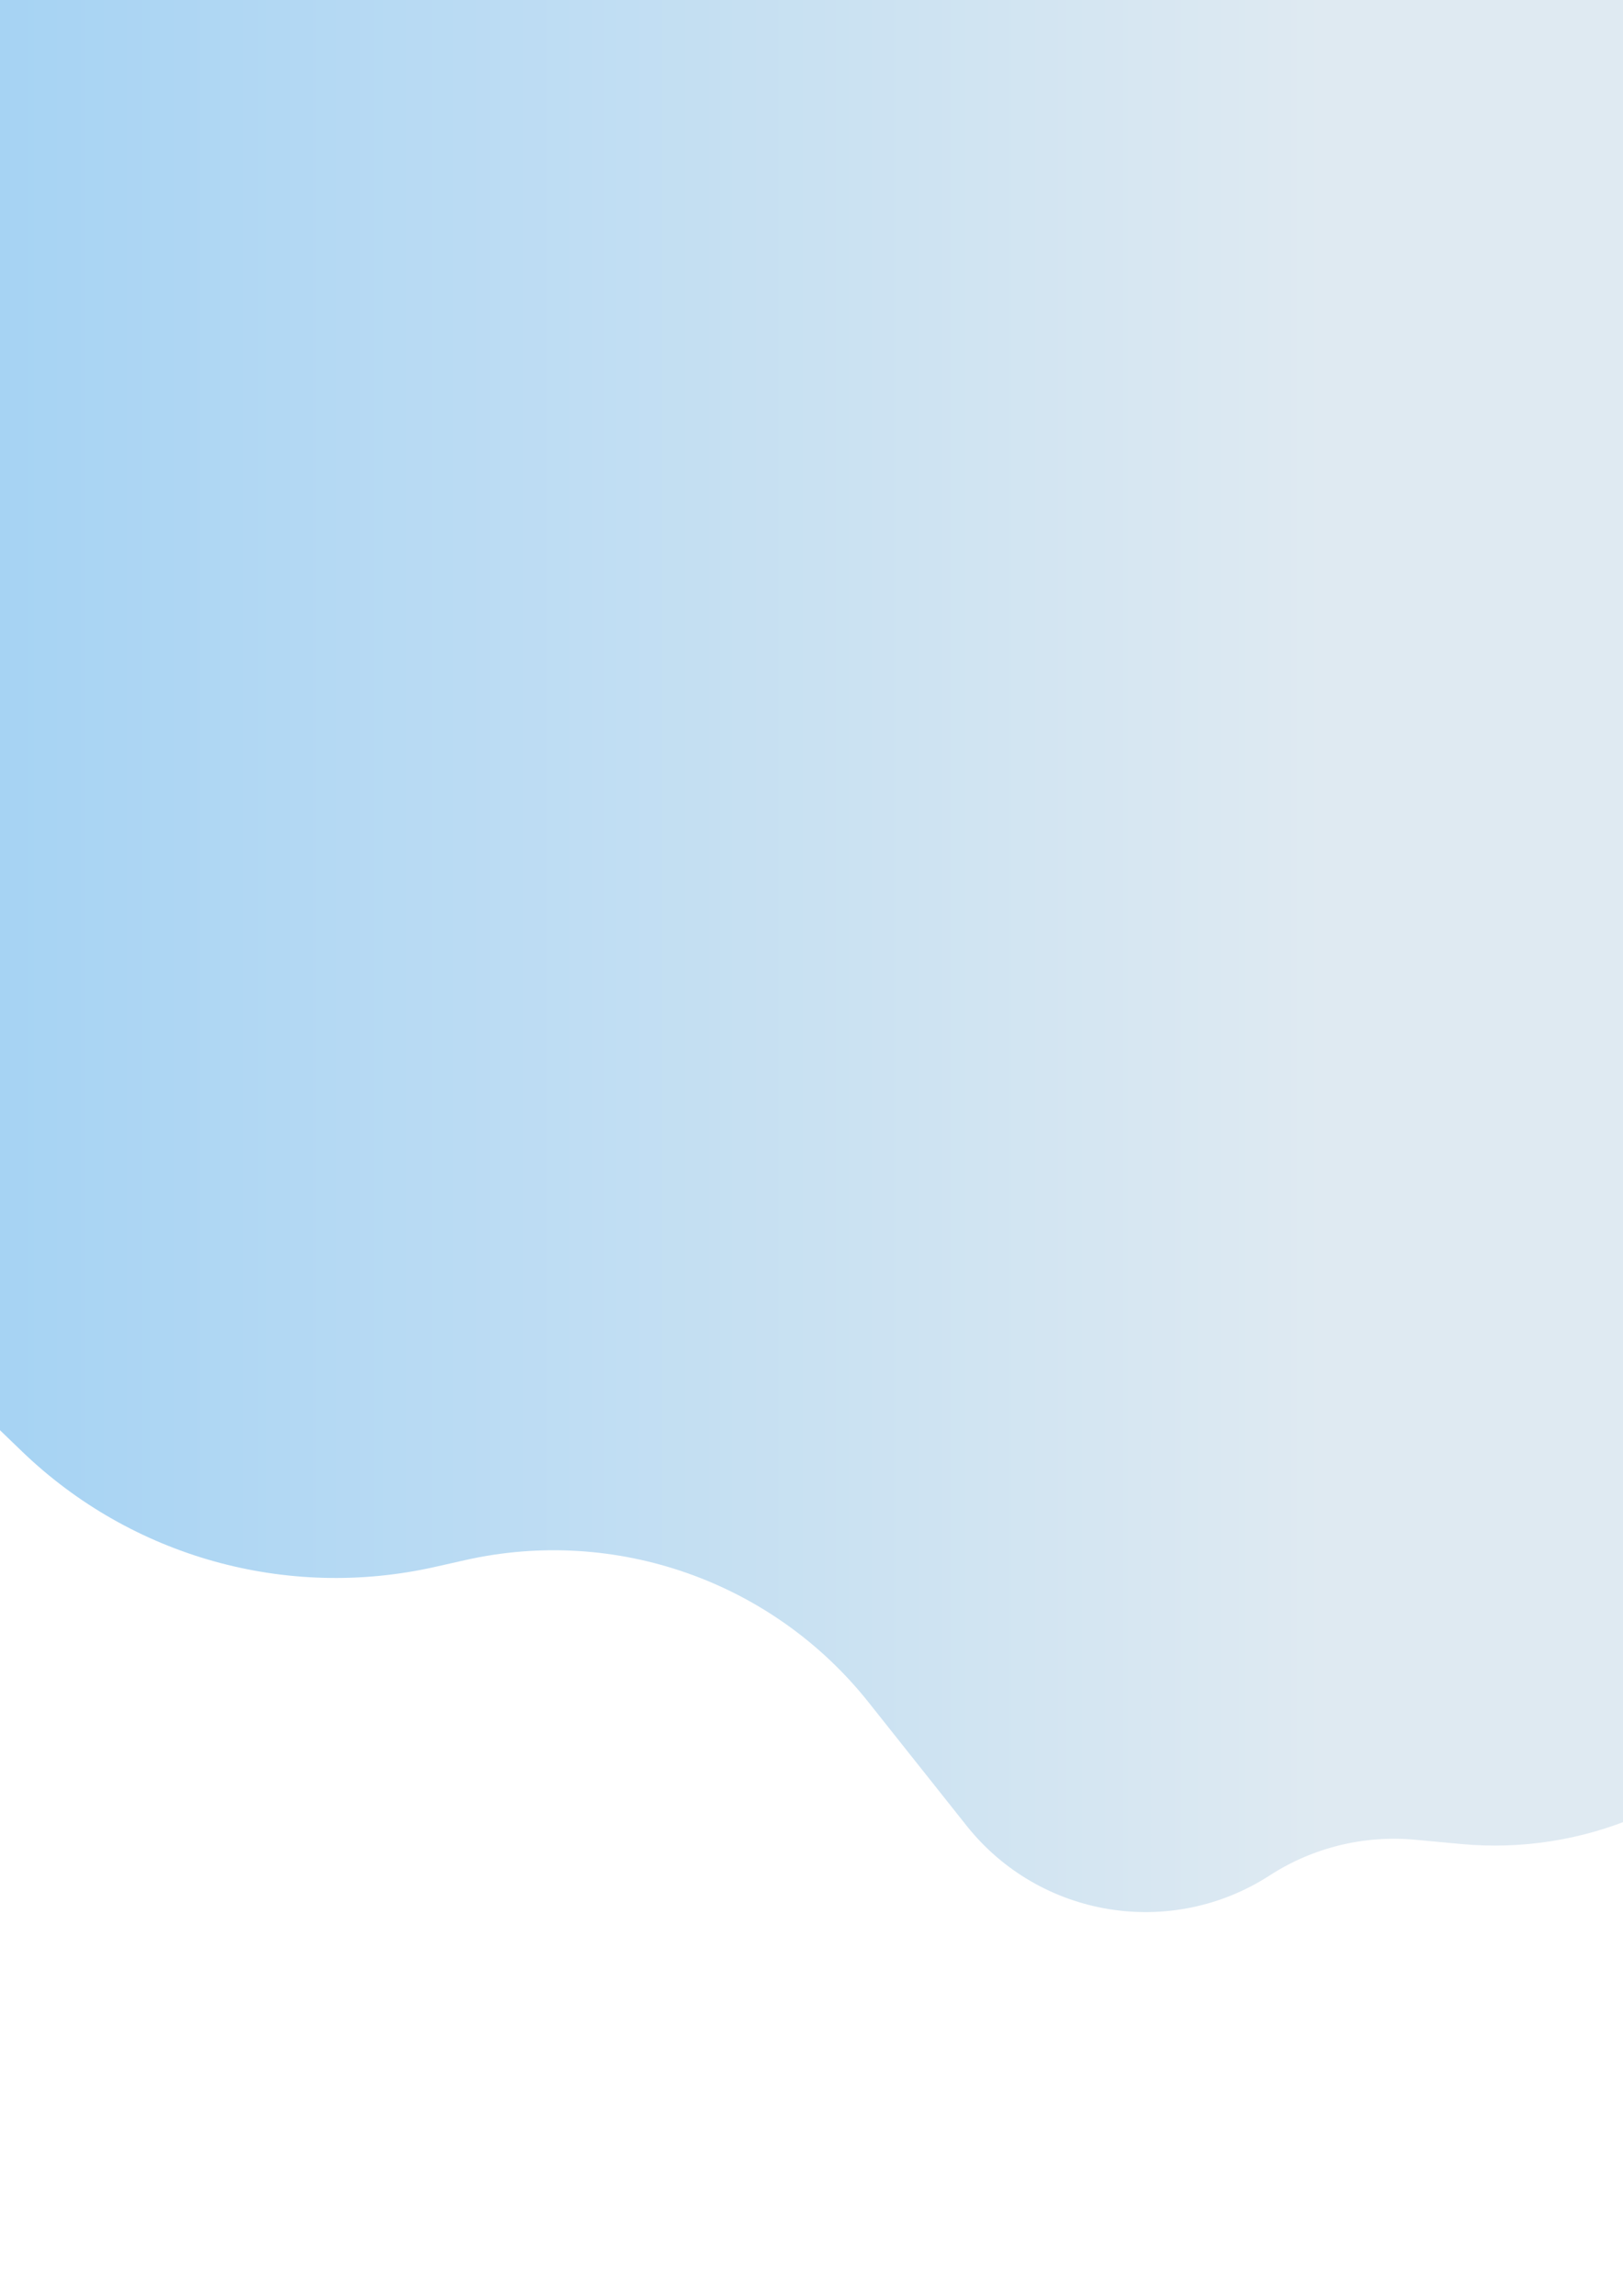 <?xml version="1.0" encoding="UTF-8" standalone="no"?>
<!-- Created with Inkscape (http://www.inkscape.org/) -->

<svg
   width="210mm"
   height="297mm"
   viewBox="0 0 210 297"
   version="1.1"
   id="svg498"
   xml:space="preserve"
   inkscape:export-filename="mountains2.svg"
   inkscape:export-xdpi="96"
   inkscape:export-ydpi="96"
   xmlns:inkscape="http://www.inkscape.org/namespaces/inkscape"
   xmlns:sodipodi="http://sodipodi.sourceforge.net/DTD/sodipodi-0.dtd"
   xmlns="http://www.w3.org/2000/svg"
   xmlns:svg="http://www.w3.org/2000/svg"><sodipodi:namedview
     id="namedview500"
     pagecolor="#ffffff"
     bordercolor="#000000"
     borderopacity="0.25"
     inkscape:showpageshadow="2"
     inkscape:pageopacity="0.0"
     inkscape:pagecheckerboard="0"
     inkscape:deskcolor="#d1d1d1"
     inkscape:document-units="mm"
     showgrid="false" /><defs
     id="defs495"><linearGradient
       id="paint0_linear_901_6"
       x1="449"
       y1="-66"
       x2="449"
       y2="582"
       gradientUnits="userSpaceOnUse"><stop
         stop-color="#A6D3F3"
         id="stop674" /><stop
         offset="1"
         stop-color="#DFEAF2"
         id="stop676" /></linearGradient></defs><g
     inkscape:label="Warstwa 1"
     inkscape:groupmode="layer"
     id="layer1"><g
       style="fill:none"
       id="g689"
       transform="matrix(0,-0.265,0.265,0,17.338,247.385)"><path
         d="m 102.503,358.666 c 59.003,-46.878 85.981,-123.384 69.432,-196.903 l -3.344,-14.856 C 152.302,74.546 173.457,-1.157 224.897,-54.591 L 235.881,-66 H 935 V 834 H 138 L 98.881,802.636 C 52.444,765.405 27.815,707.337 33.323,648.073 l 2.098,-22.576 C 37.74,600.559 31.604,575.566 18.002,554.536 -13.202,506.293 -2.692,442.242 42.294,406.501 Z"
         fill="url(#paint0_linear_901_6)"
         id="path672"
         style="fill:url(#paint0_linear_901_6)" /></g></g></svg>
